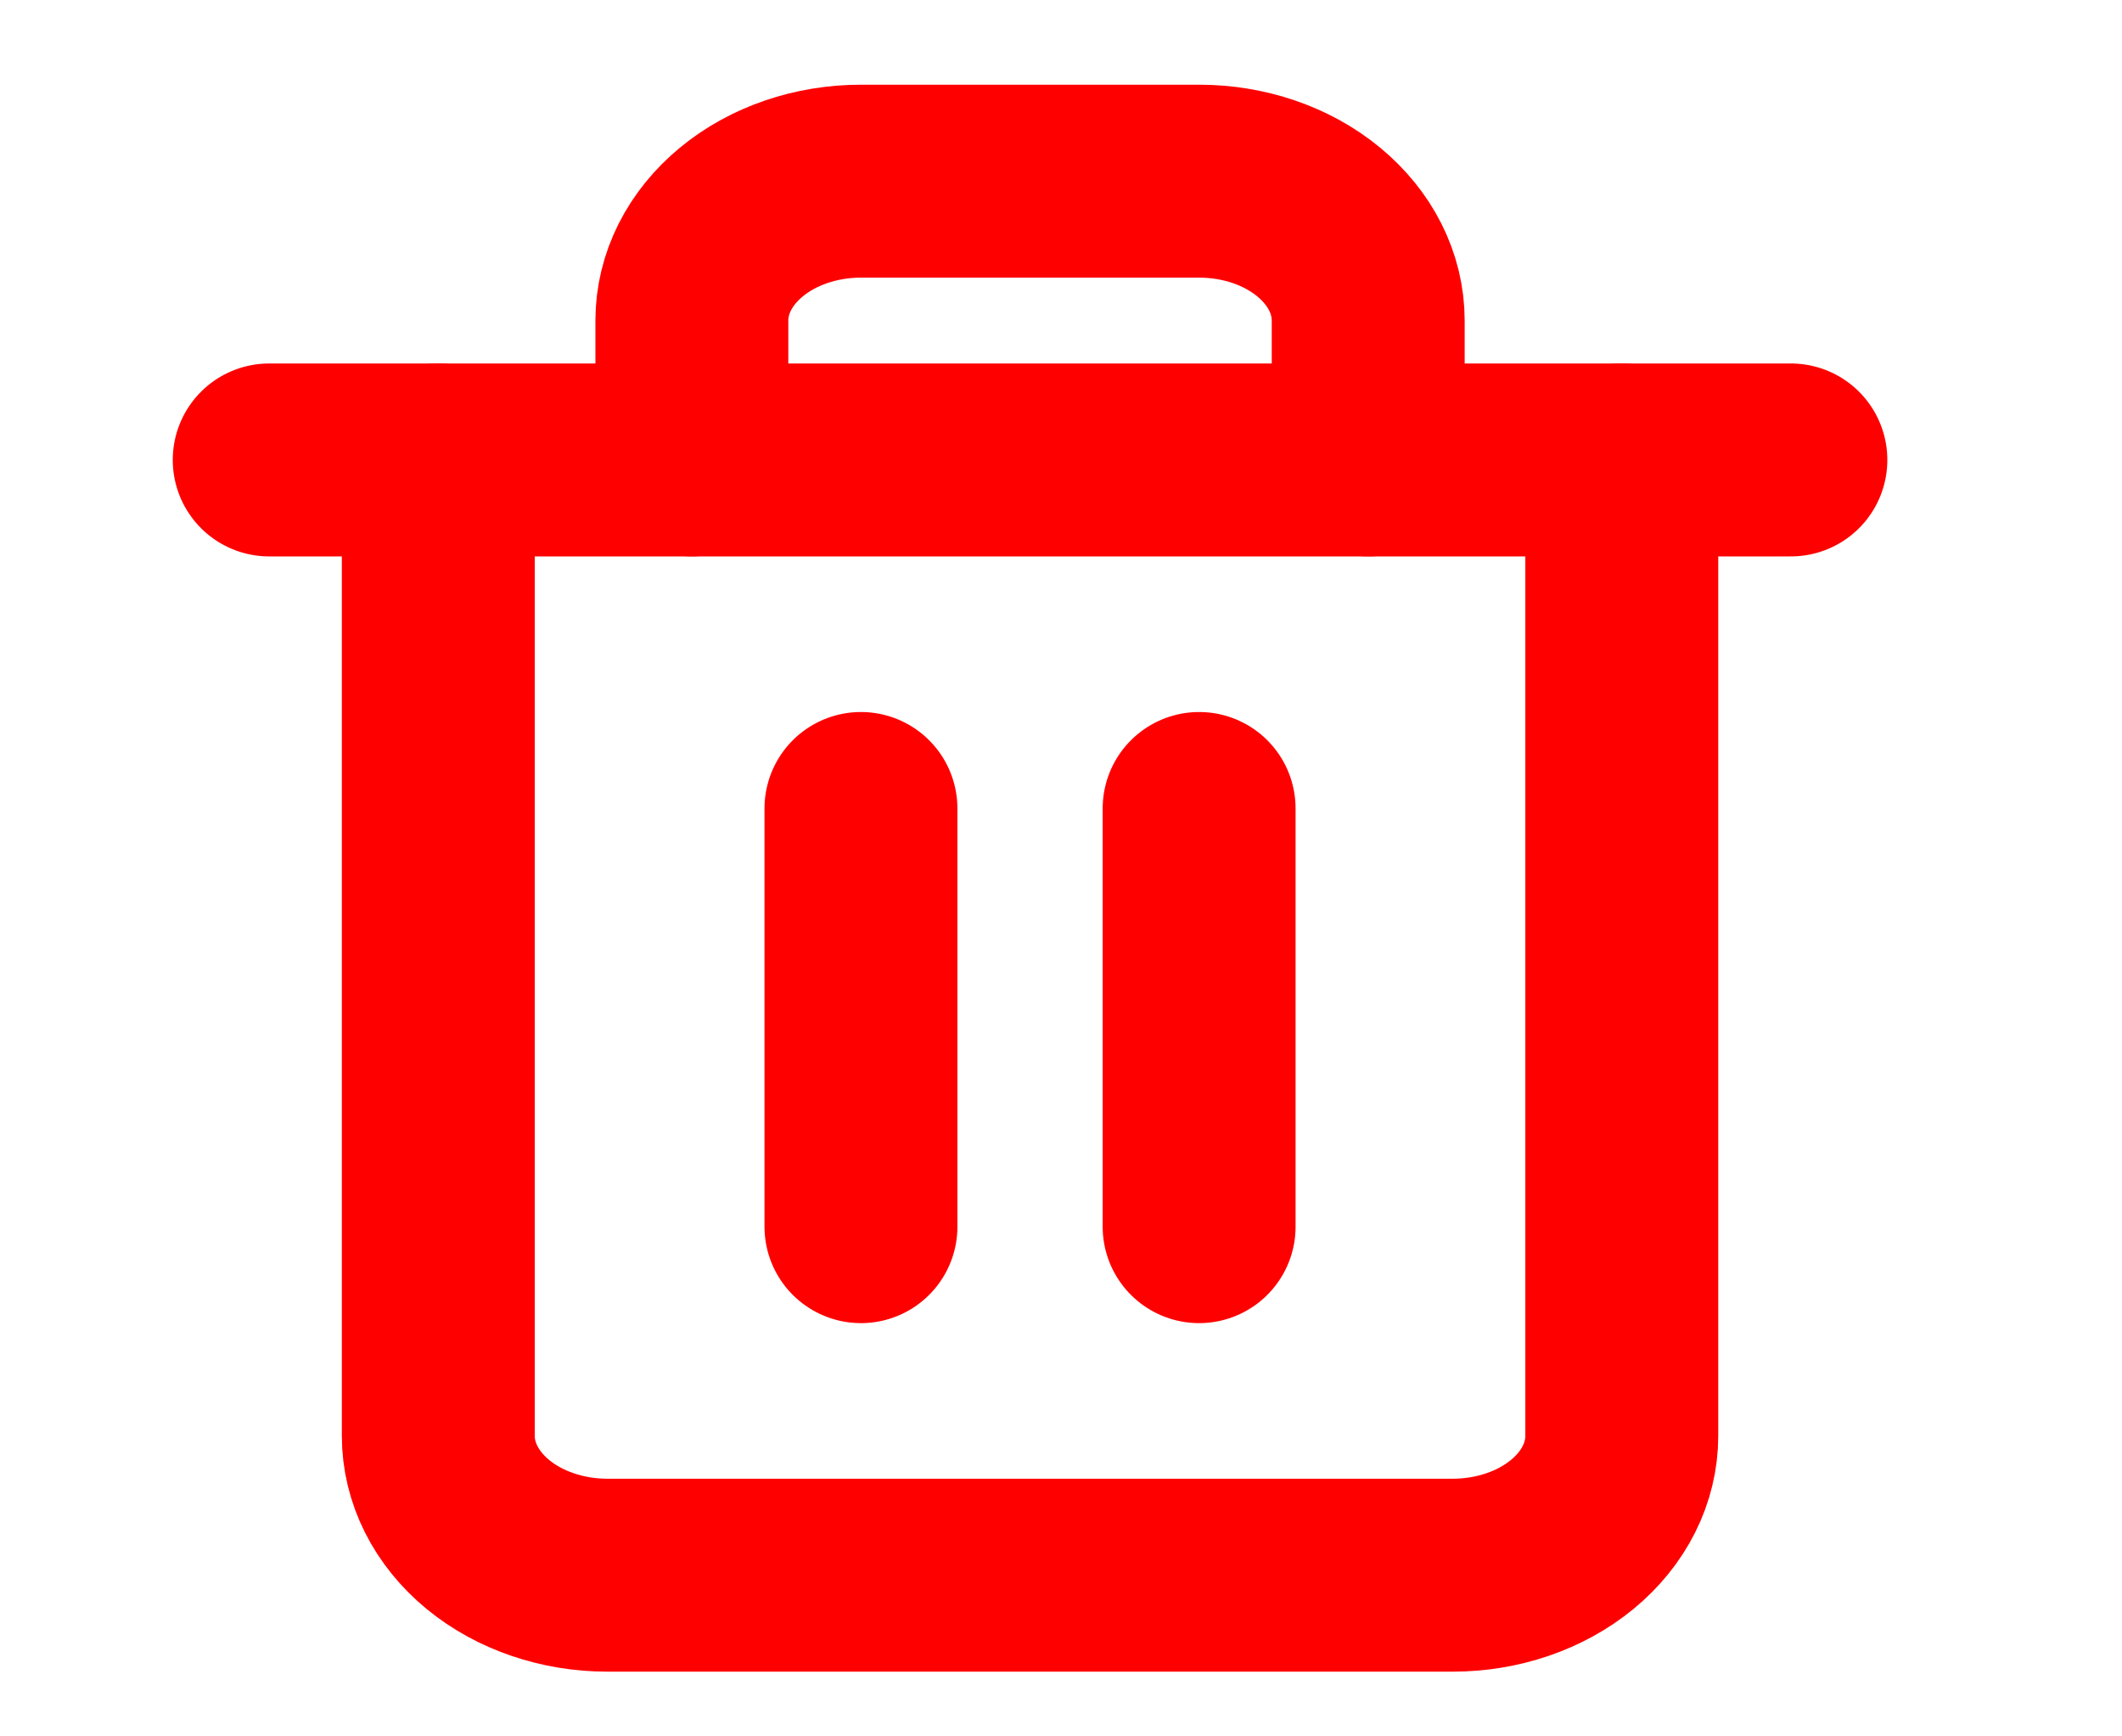 <svg width="22" height="18" viewBox="0 0 22 18" fill="none" xmlns="http://www.w3.org/2000/svg">
<g clip-path="url(#clip0_1290_1855)">
<path d="M2.791 4.768H4.544H18.567" stroke="#FF0000" stroke-width="2" stroke-linecap="round" stroke-linejoin="round"/>
<path d="M16.814 4.768V14.884C16.814 15.268 16.63 15.635 16.301 15.906C15.972 16.177 15.526 16.329 15.061 16.329H6.297C5.832 16.329 5.386 16.177 5.057 15.906C4.729 15.635 4.544 15.268 4.544 14.884V4.768M7.173 4.768V3.323C7.173 2.939 7.358 2.572 7.687 2.301C8.015 2.03 8.461 1.878 8.926 1.878H12.432C12.897 1.878 13.343 2.03 13.671 2.301C14 2.572 14.185 2.939 14.185 3.323V4.768" stroke="#FF0000" stroke-width="2" stroke-linecap="round" stroke-linejoin="round"/>
<path d="M8.926 8.381V12.716" stroke="#FF0000" stroke-width="2" stroke-linecap="round" stroke-linejoin="round"/>
<path d="M12.432 8.381V12.716" stroke="#FF0000" stroke-width="2" stroke-linecap="round" stroke-linejoin="round"/>
</g>
<defs>
<clipPath id="clip0_1290_1855">
<rect x="0.162" y="0.432" width="21.035" height="17.342" fill="white"/>
</clipPath>
</defs>
</svg>
